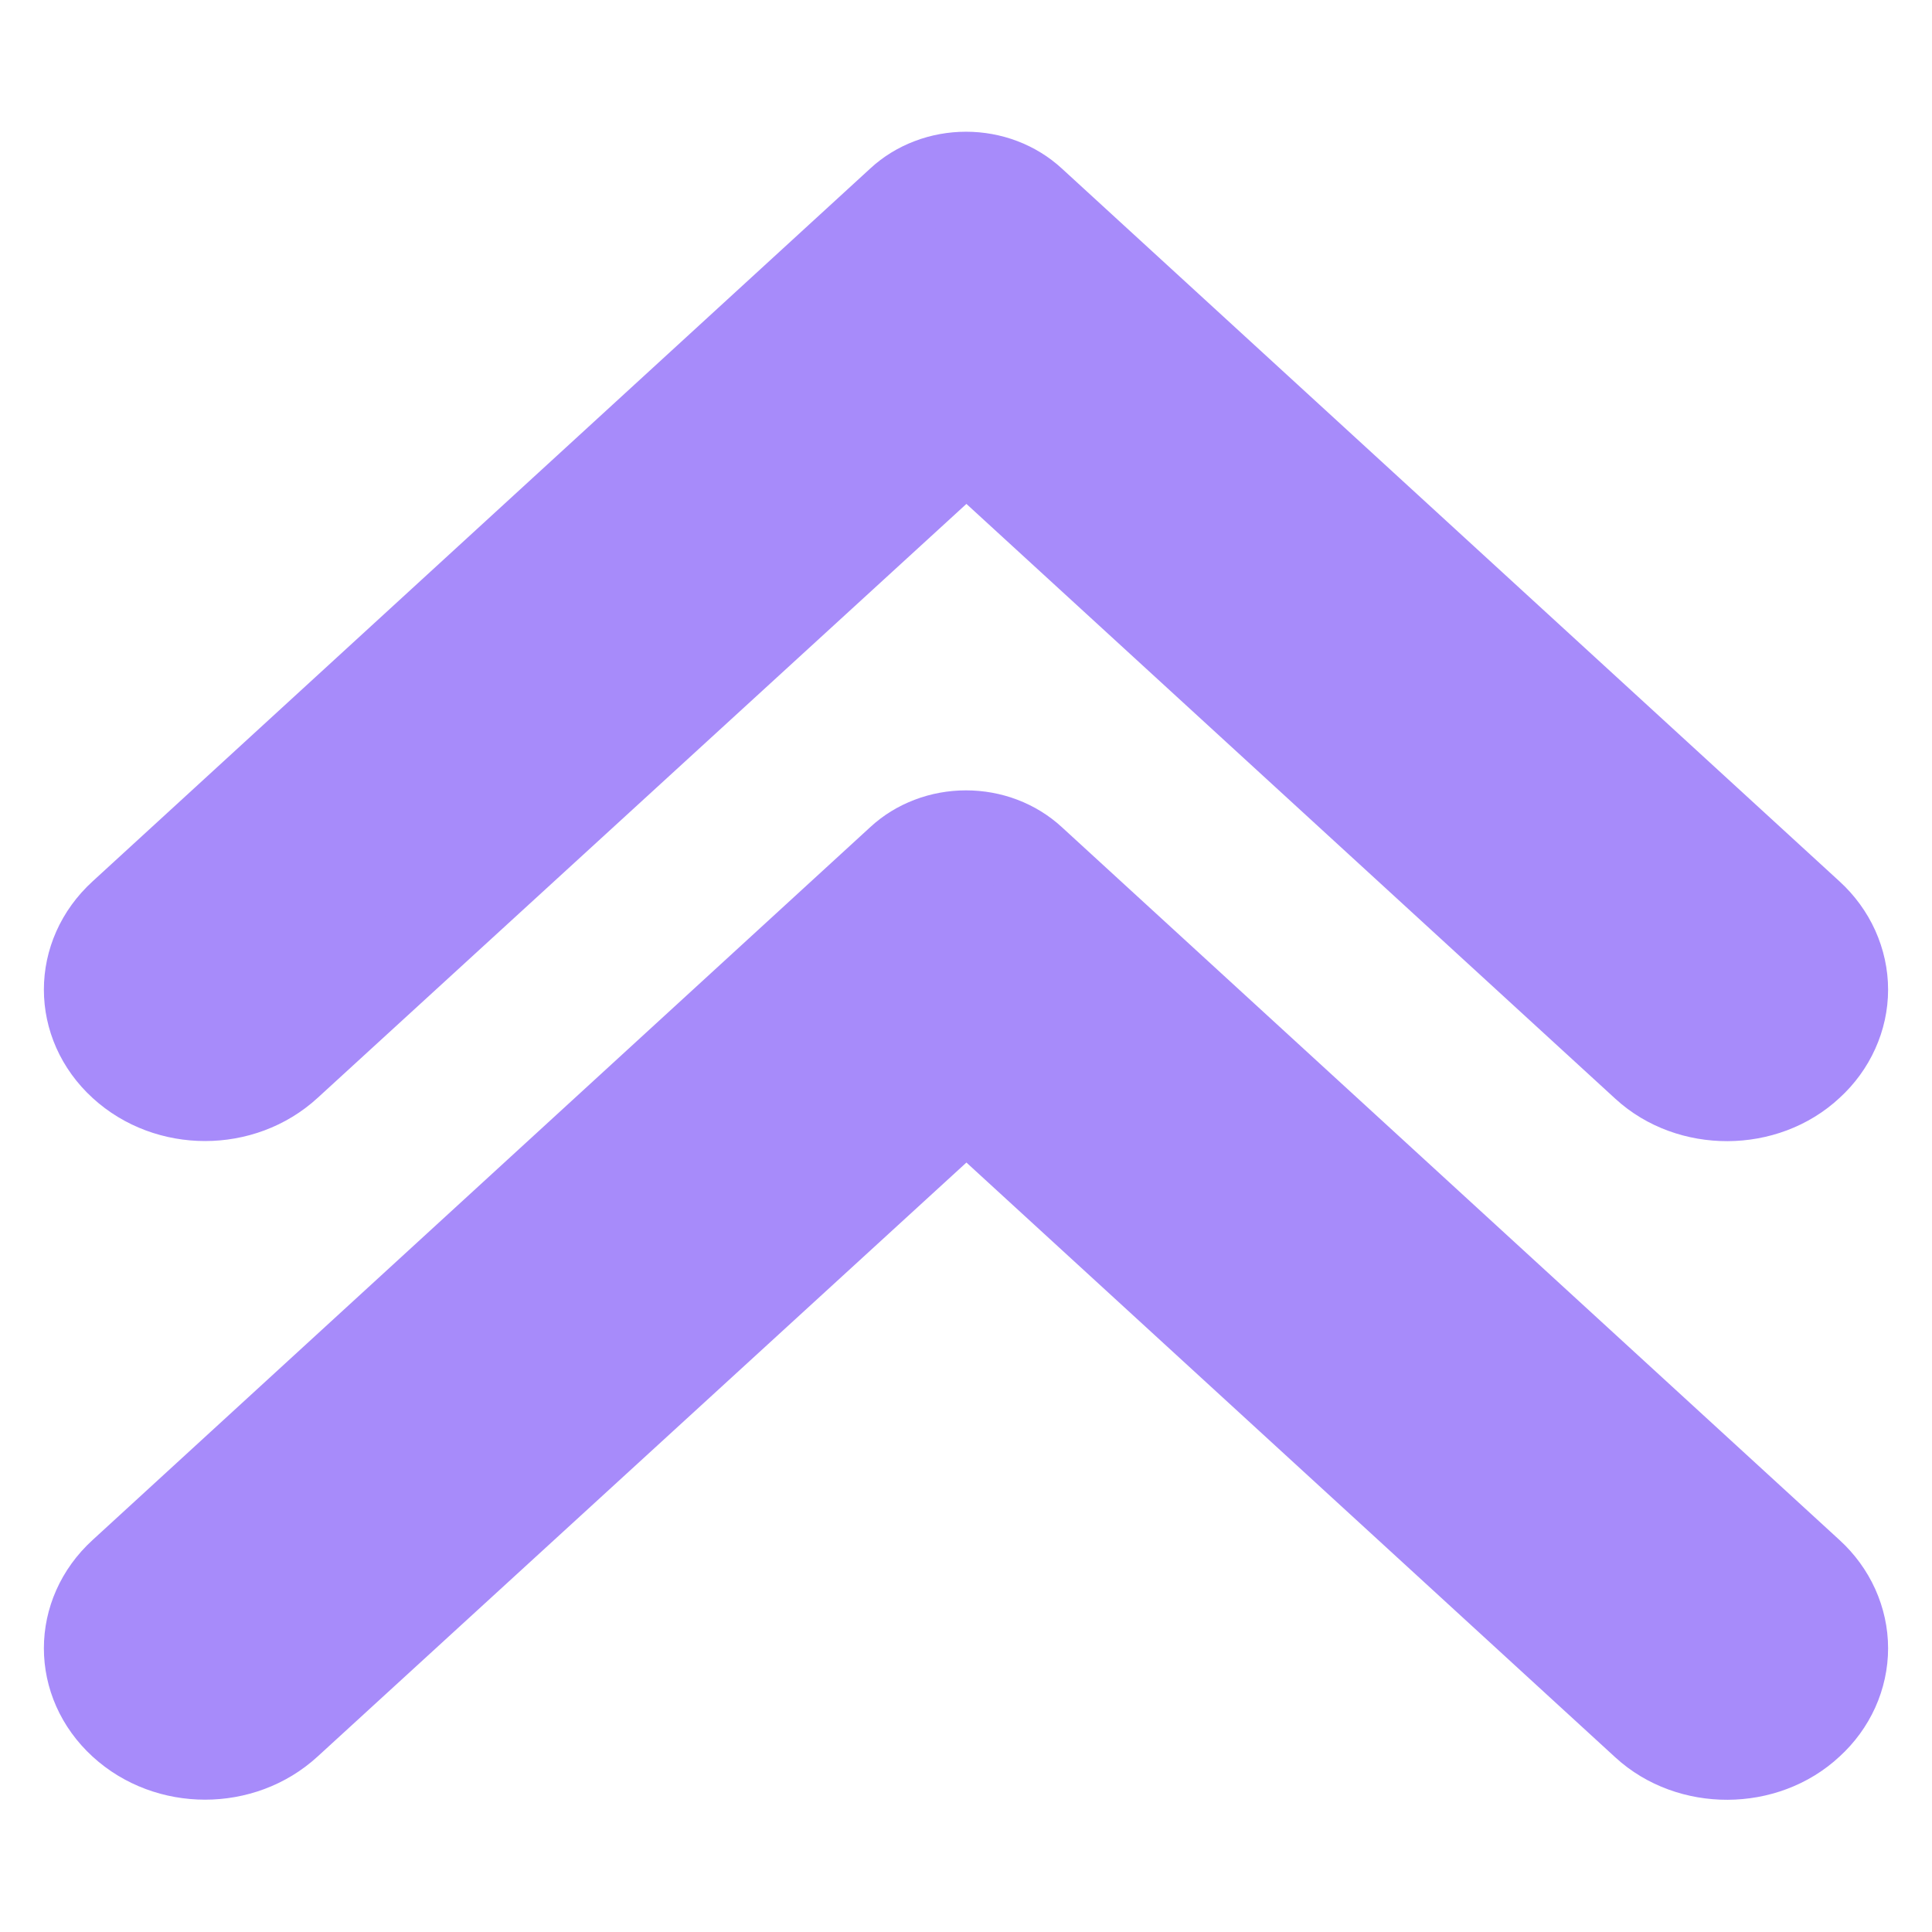 <svg width="22" height="22" viewBox="0 0 22 22" fill="none" xmlns="http://www.w3.org/2000/svg">
<path d="M20.609 12.134C20.733 12.021 20.831 11.886 20.898 11.737C20.965 11.589 21 11.43 21 11.269C21 11.109 20.965 10.95 20.898 10.801C20.831 10.653 20.733 10.518 20.609 10.405L11.752 2.286C11.653 2.195 11.536 2.123 11.407 2.074C11.278 2.025 11.14 2 11 2C10.861 2 10.722 2.025 10.594 2.074C10.464 2.123 10.347 2.195 10.249 2.286L1.392 10.405C0.869 10.883 0.869 11.655 1.392 12.134C1.914 12.613 2.756 12.613 3.278 12.134L11.005 5.06L18.733 12.144C19.244 12.613 20.097 12.613 20.609 12.134Z" fill="url(#paint0_linear_451_2155)" stroke="url(#paint1_linear_451_2155)"/>
<path d="M20.609 19.634C20.733 19.521 20.831 19.386 20.898 19.238C20.965 19.089 21 18.93 21 18.769C21 18.609 20.965 18.45 20.898 18.301C20.831 18.153 20.733 18.018 20.609 17.905L11.752 9.786C11.653 9.695 11.536 9.623 11.407 9.574C11.278 9.525 11.14 9.5 11 9.5C10.861 9.5 10.722 9.525 10.594 9.574C10.464 9.623 10.347 9.695 10.249 9.786L1.392 17.905C0.869 18.383 0.869 19.155 1.392 19.634C1.914 20.113 2.756 20.113 3.278 19.634L11.005 12.56L18.733 19.644C19.244 20.113 20.097 20.113 20.609 19.634Z" fill="url(#paint2_linear_451_2155)" stroke="url(#paint3_linear_451_2155)"/>
<defs>
<linearGradient id="paint0_linear_451_2155" x1="10.13" y1="12.212" x2="10.759" y2="2.623" gradientUnits="userSpaceOnUse">
<stop stop-color="#a78bfa"/>
<stop offset="1" stop-color="#a78bfa"/>
</linearGradient>
<linearGradient id="paint1_linear_451_2155" x1="10.13" y1="12.212" x2="10.759" y2="2.623" gradientUnits="userSpaceOnUse">
<stop stop-color="#a78bfa"/>
<stop offset="1" stop-color="#a78bfa"/>
</linearGradient>
<linearGradient id="paint2_linear_451_2155" x1="10.13" y1="19.712" x2="10.759" y2="10.123" gradientUnits="userSpaceOnUse">
<stop stop-color="#a78bfa"/>
<stop offset="1" stop-color="#a78bfa"/>
</linearGradient>
<linearGradient id="paint3_linear_451_2155" x1="10.13" y1="19.712" x2="10.759" y2="10.123" gradientUnits="userSpaceOnUse">
<stop stop-color="#a78bfa"/>
<stop offset="1" stop-color="#a78bfa"/>
</linearGradient>
</defs>
</svg>
